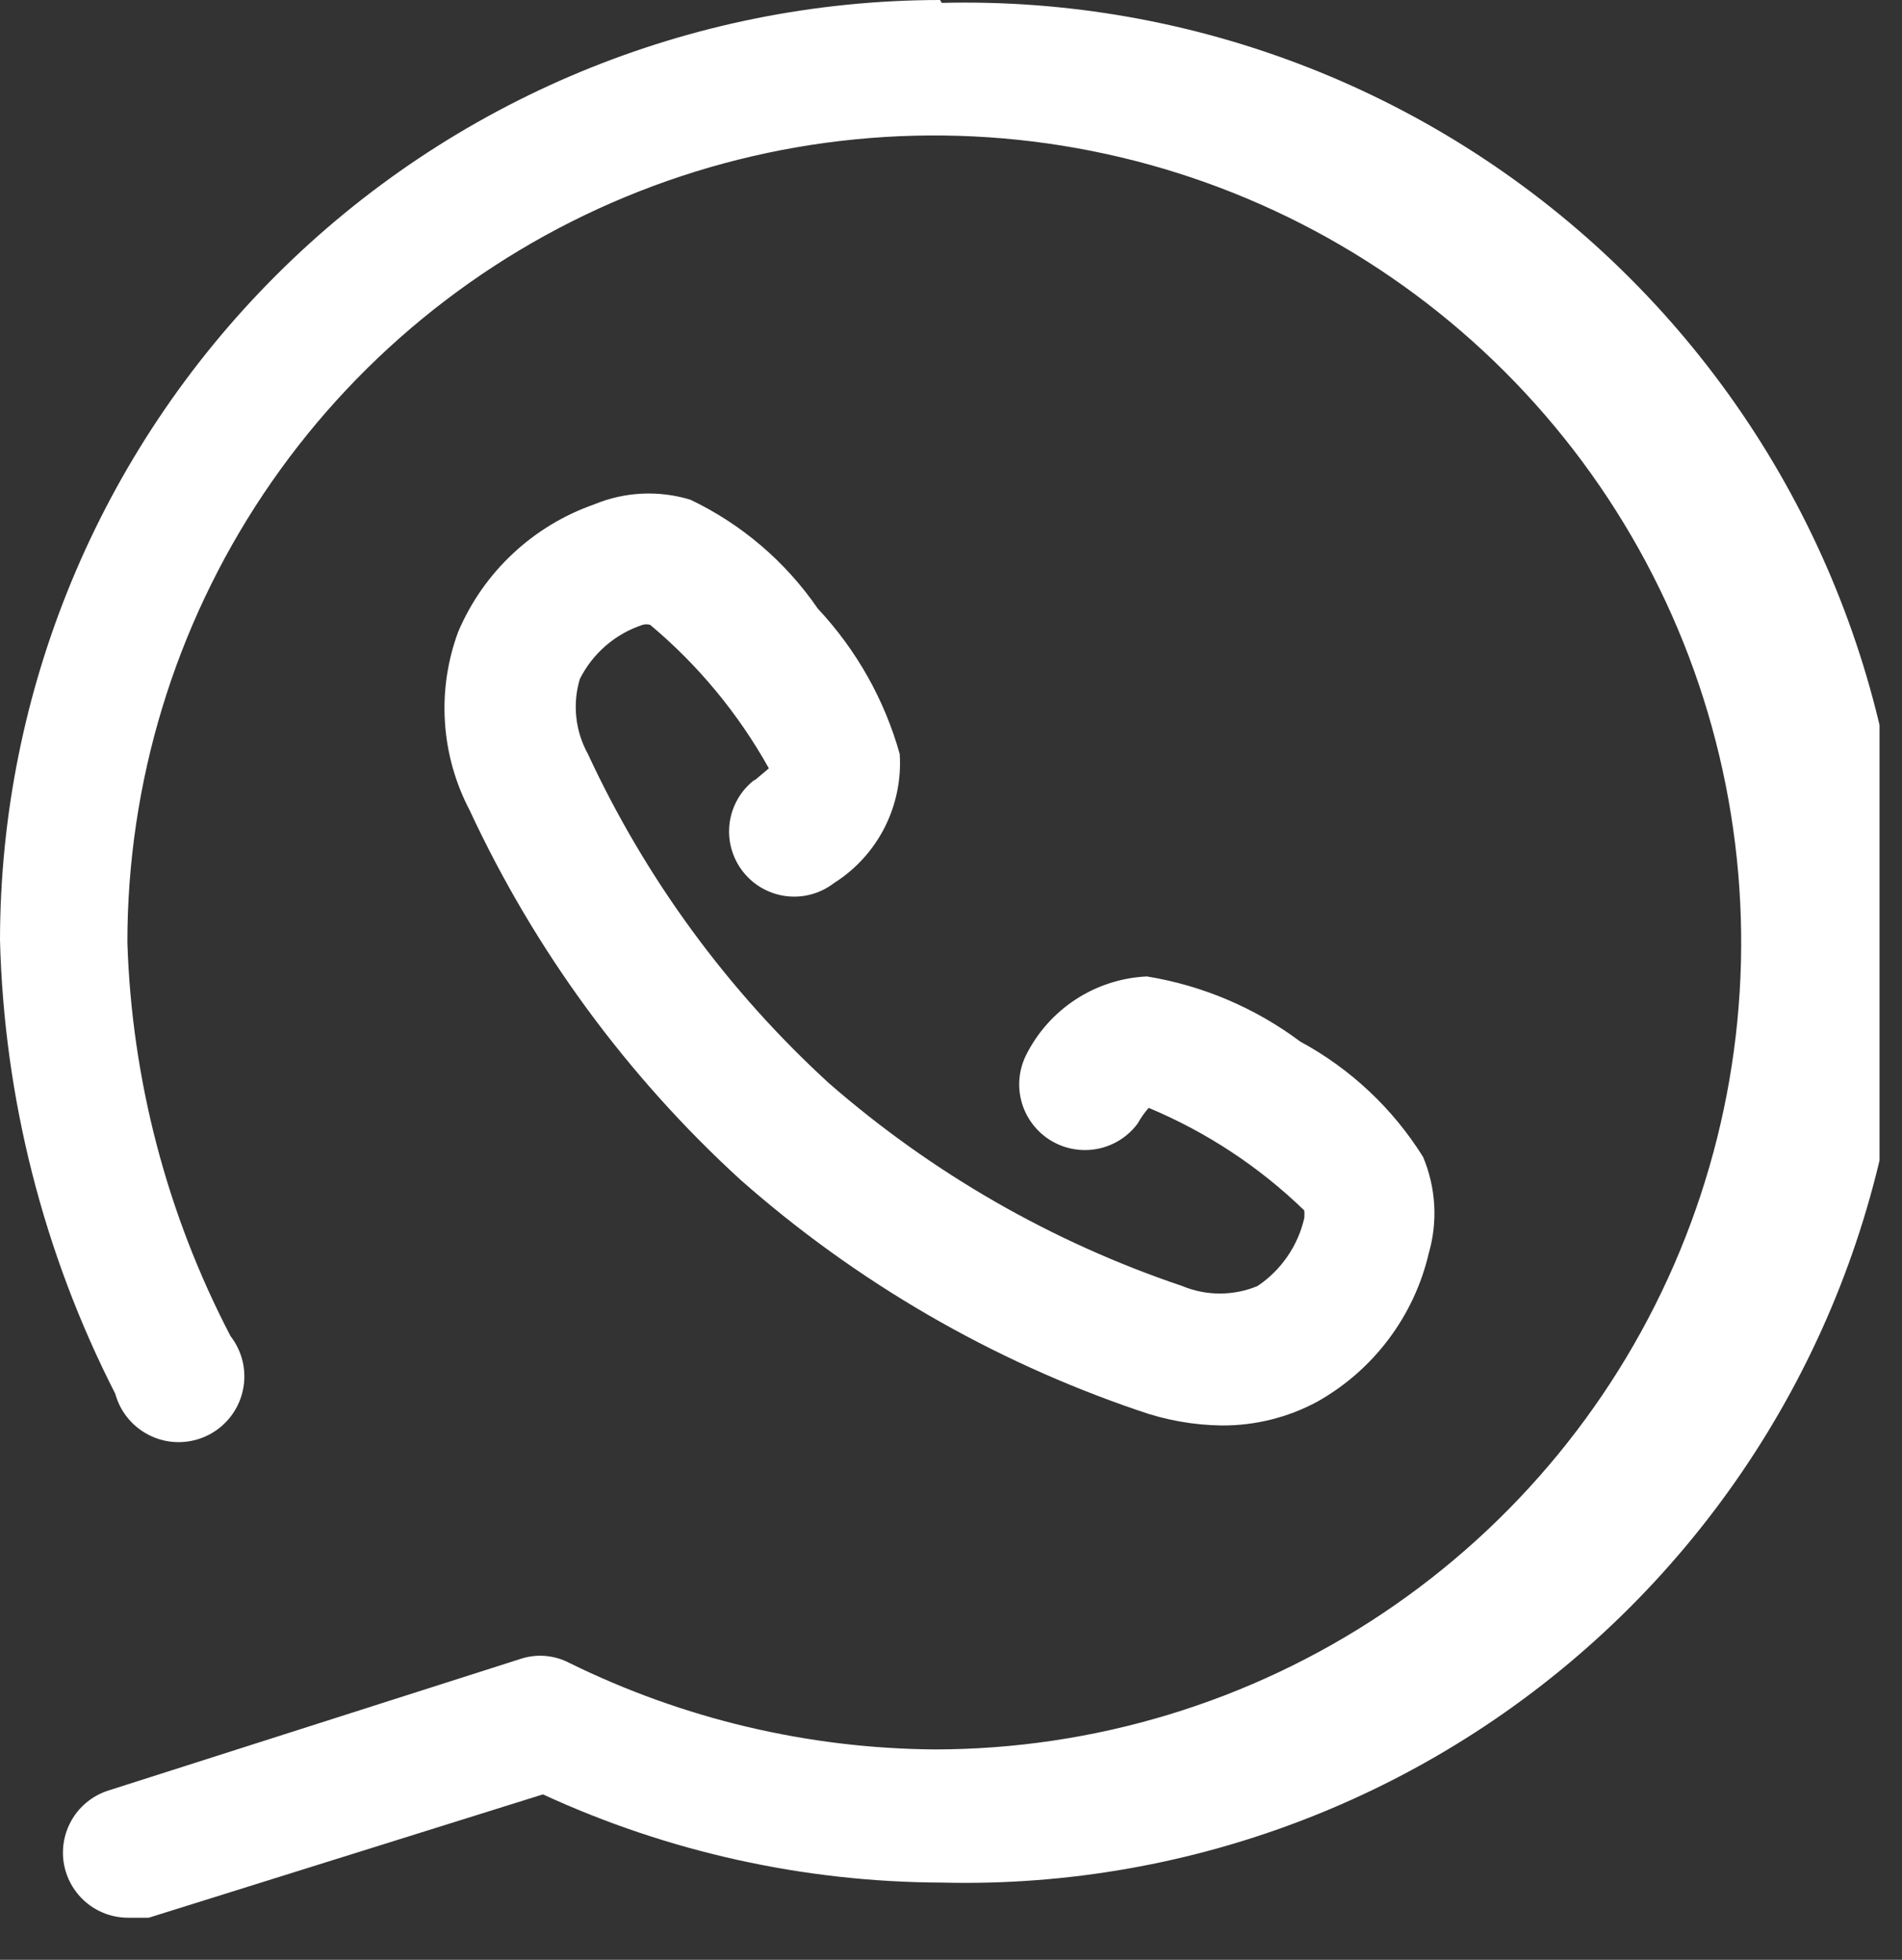 <svg width="33" height="34" viewBox="0 0 33 34" fill="none" xmlns="http://www.w3.org/2000/svg">
<rect x="0" y="0" width="33" height="34" fill="#333333" stroke="none"/>
<g id="OBJECTS" clip-path="url(#clip0_301_146)">
<path id="Vector" d="M16.31 0C11.986 0.005 7.84 1.725 4.783 4.783C1.725 7.841 0.005 11.986 0 16.31C0.07 19.05 0.753 21.739 2 24.18C2.044 24.343 2.124 24.493 2.234 24.621C2.344 24.749 2.481 24.851 2.635 24.92C2.789 24.989 2.956 25.023 3.124 25.019C3.293 25.015 3.459 24.974 3.609 24.899C3.76 24.823 3.892 24.716 3.996 24.583C4.101 24.45 4.174 24.296 4.211 24.132C4.249 23.967 4.249 23.797 4.213 23.632C4.176 23.468 4.103 23.313 4 23.18C2.897 21.067 2.286 18.732 2.21 16.35C2.21 13.581 3.031 10.874 4.569 8.572C6.108 6.27 8.294 4.475 10.852 3.416C13.411 2.356 16.226 2.079 18.941 2.619C21.657 3.159 24.152 4.493 26.11 6.451C28.067 8.408 29.401 10.903 29.941 13.619C30.481 16.334 30.204 19.149 29.144 21.708C28.085 24.266 26.29 26.452 23.988 27.991C21.686 29.529 18.979 30.35 16.21 30.35C14.014 30.333 11.85 29.82 9.88 28.85C9.75 28.782 9.608 28.741 9.462 28.728C9.316 28.716 9.169 28.734 9.03 28.78L1.89 31.06C1.631 31.14 1.409 31.31 1.265 31.54C1.121 31.77 1.064 32.044 1.105 32.312C1.147 32.58 1.283 32.824 1.489 33C1.696 33.176 1.959 33.272 2.23 33.27C2.346 33.289 2.464 33.289 2.58 33.27L9.42 31.13C11.59 32.13 13.95 32.652 16.34 32.66C18.515 32.714 20.679 32.332 22.704 31.537C24.73 30.742 26.576 29.549 28.133 28.03C29.691 26.51 30.928 24.695 31.773 22.69C32.618 20.685 33.054 18.531 33.054 16.355C33.054 14.179 32.618 12.025 31.773 10.02C30.928 8.015 29.691 6.2 28.133 4.68C26.576 3.161 24.73 1.968 22.704 1.173C20.679 0.378 18.515 -0.004 16.34 0.05L16.31 0Z" fill="white"/>
<path id="Vector_2" d="M13.09 13.53C12.972 13.621 12.874 13.733 12.8 13.862C12.726 13.991 12.678 14.133 12.659 14.28C12.64 14.427 12.65 14.577 12.689 14.72C12.728 14.863 12.794 14.997 12.885 15.115C12.976 15.232 13.088 15.331 13.217 15.405C13.346 15.479 13.488 15.527 13.635 15.546C13.782 15.565 13.932 15.555 14.075 15.516C14.218 15.477 14.352 15.411 14.47 15.32C14.844 15.084 15.147 14.751 15.348 14.357C15.548 13.962 15.639 13.521 15.61 13.08C15.346 12.138 14.859 11.274 14.19 10.56C13.632 9.747 12.87 9.095 11.98 8.67C11.431 8.502 10.84 8.53 10.31 8.75C9.784 8.934 9.303 9.225 8.897 9.606C8.49 9.986 8.168 10.448 7.95 10.96C7.764 11.462 7.685 11.997 7.72 12.531C7.754 13.065 7.901 13.586 8.15 14.06C9.278 16.486 10.875 18.665 12.85 20.47C14.864 22.246 17.209 23.605 19.75 24.47C20.216 24.636 20.706 24.724 21.2 24.73C21.776 24.733 22.343 24.592 22.85 24.32C23.335 24.048 23.758 23.679 24.092 23.234C24.426 22.79 24.664 22.281 24.79 21.74C24.949 21.188 24.913 20.599 24.69 20.07C24.165 19.23 23.431 18.541 22.56 18.07C21.777 17.485 20.865 17.097 19.9 16.94C19.459 16.96 19.032 17.098 18.663 17.339C18.294 17.58 17.996 17.915 17.8 18.31C17.675 18.565 17.649 18.858 17.729 19.132C17.809 19.405 17.988 19.638 18.231 19.786C18.474 19.934 18.764 19.985 19.043 19.931C19.322 19.876 19.571 19.719 19.74 19.49C19.793 19.393 19.857 19.303 19.93 19.22C20.933 19.639 21.849 20.243 22.63 21C22.633 21.043 22.633 21.087 22.63 21.13C22.52 21.612 22.23 22.034 21.82 22.31C21.613 22.397 21.39 22.441 21.165 22.441C20.94 22.441 20.718 22.397 20.51 22.31C18.256 21.55 16.173 20.354 14.38 18.79C12.623 17.182 11.202 15.241 10.2 13.08C10.091 12.883 10.023 12.667 9.999 12.444C9.975 12.221 9.996 11.995 10.06 11.78C10.171 11.559 10.324 11.363 10.511 11.201C10.698 11.04 10.915 10.917 11.15 10.84C11.192 10.828 11.238 10.828 11.28 10.84C12.113 11.537 12.811 12.381 13.34 13.33L13.09 13.54V13.53Z" fill="white"/>
</g>
<defs>
<clipPath id="clip0_301_146">
<rect width="32.61" height="33.27" fill="white"/>
</clipPath>
</defs>
</svg>
